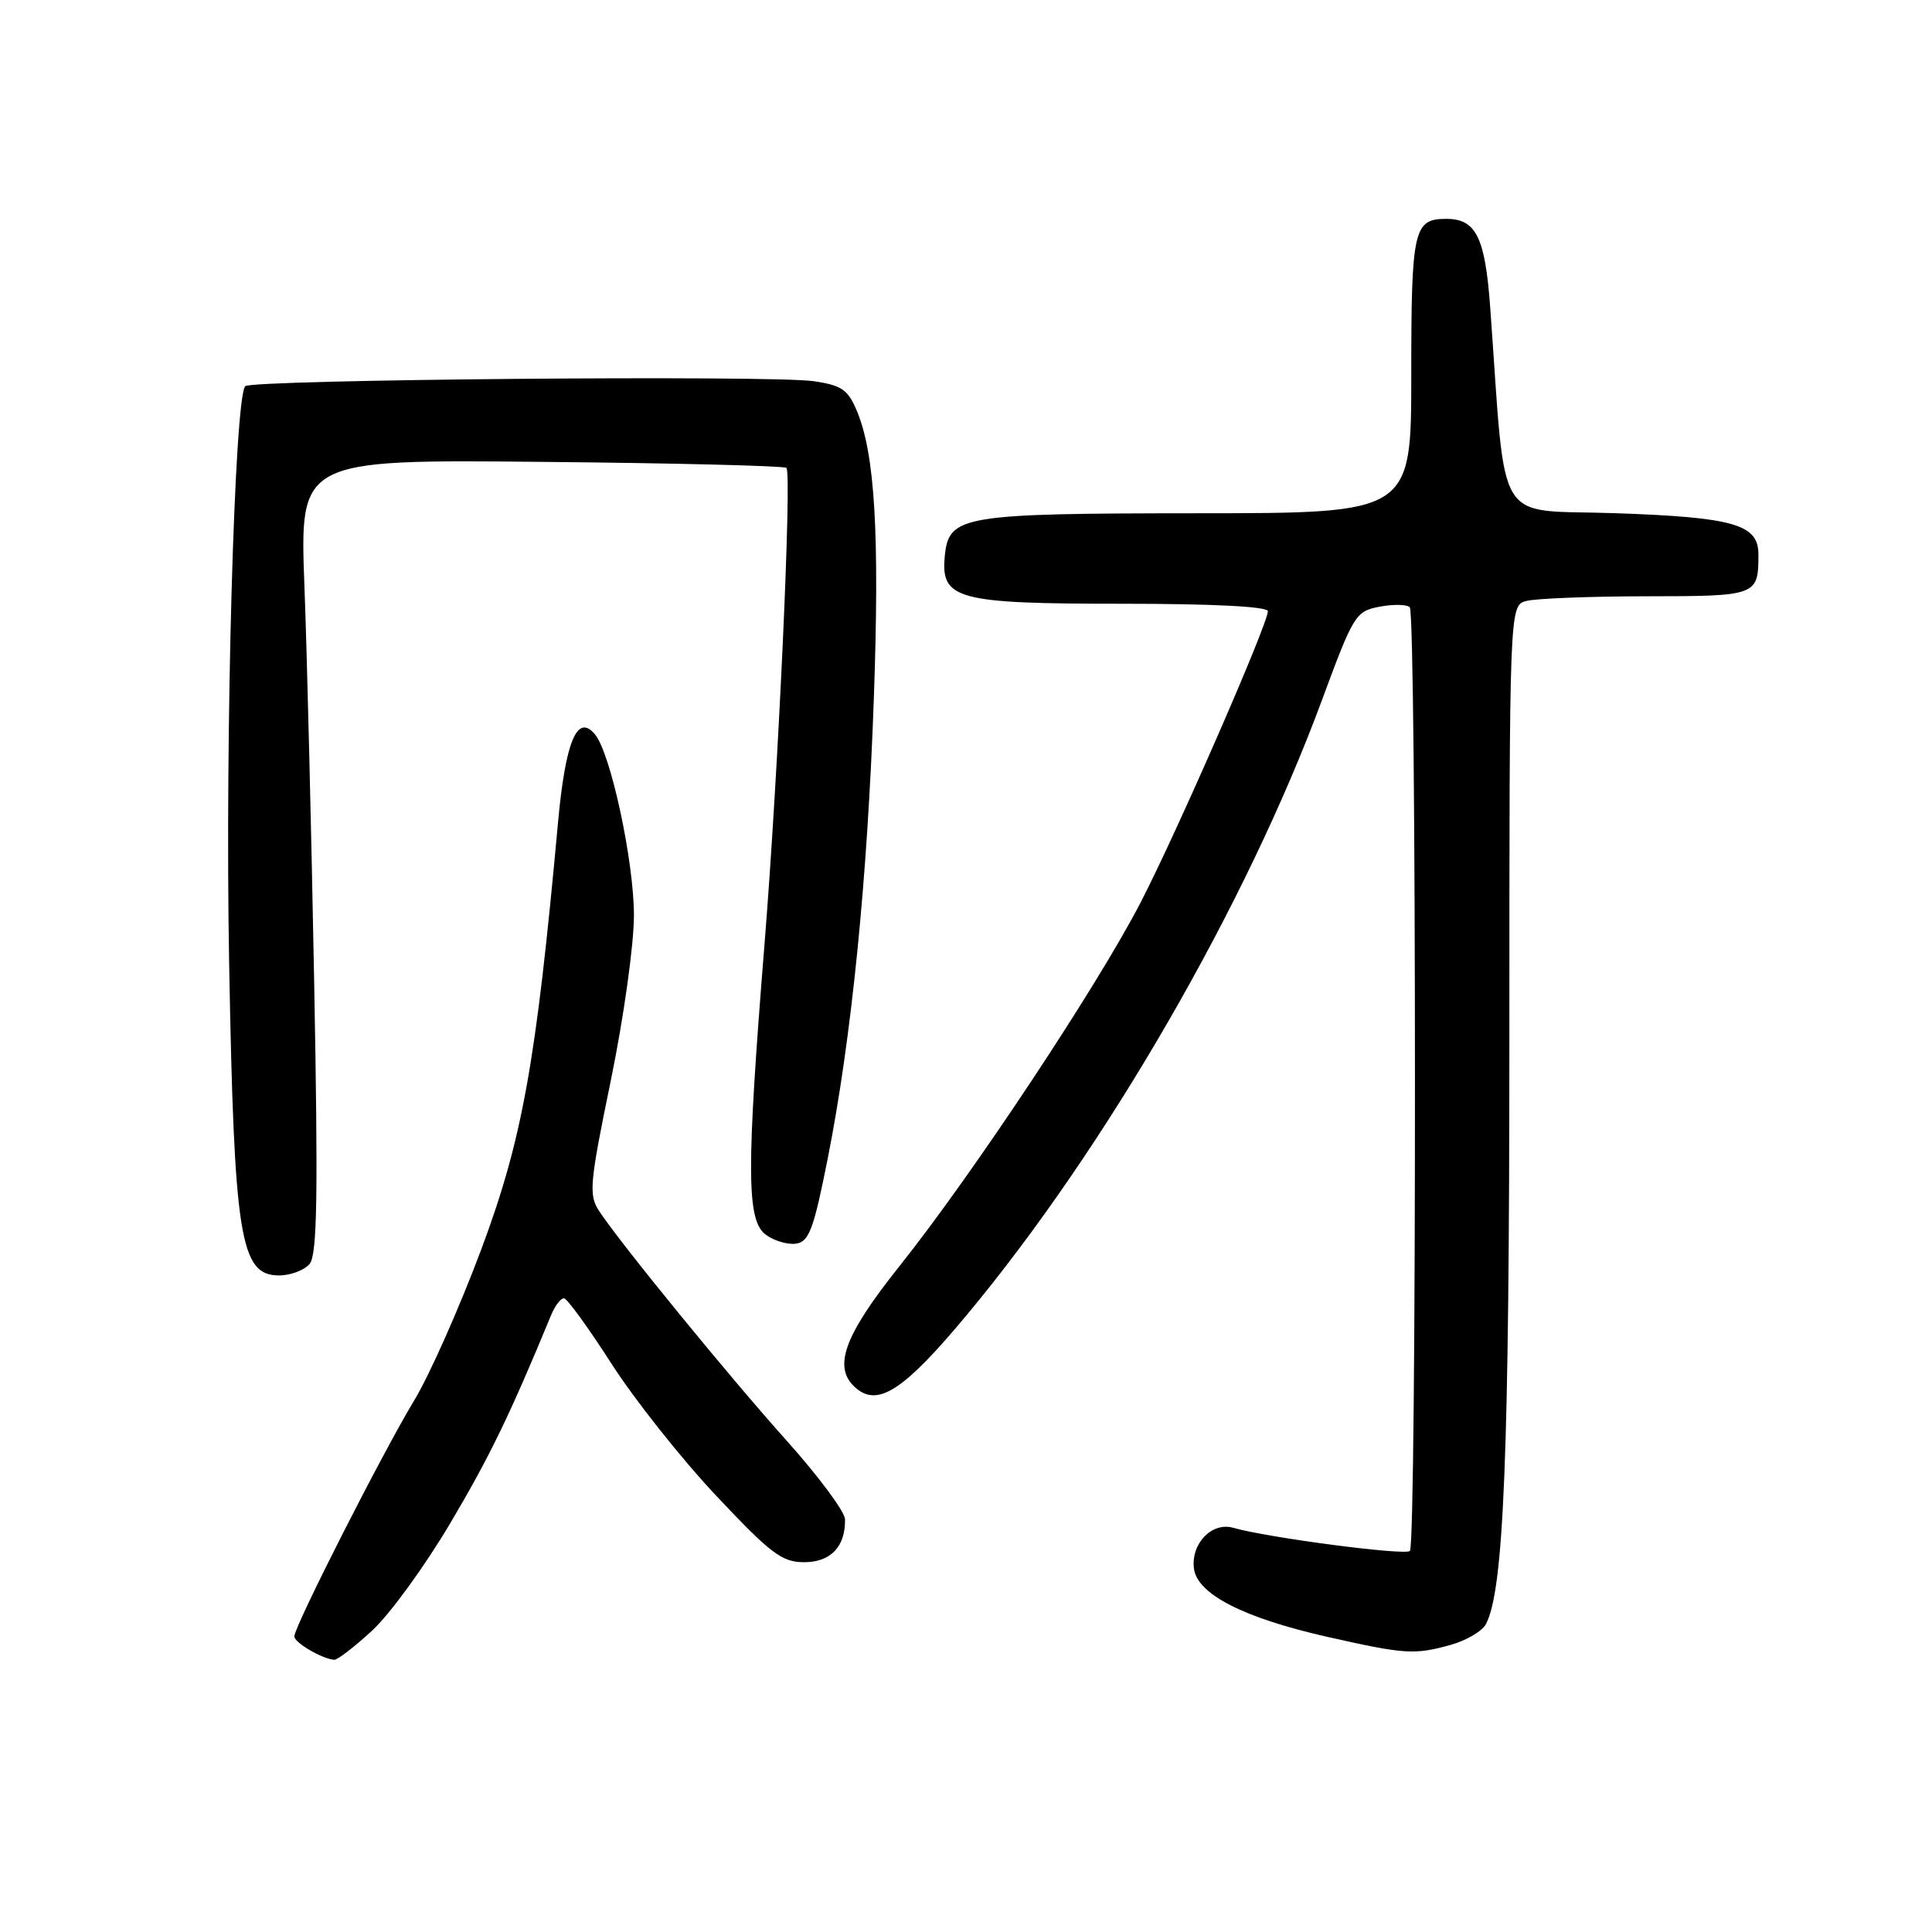 <?xml version="1.0" encoding="UTF-8" standalone="no"?>
<!DOCTYPE svg PUBLIC "-//W3C//DTD SVG 1.1//EN" "http://www.w3.org/Graphics/SVG/1.1/DTD/svg11.dtd" >
<svg xmlns="http://www.w3.org/2000/svg" xmlns:xlink="http://www.w3.org/1999/xlink" version="1.1" viewBox="0 0 256 256">
 <g >
 <path fill="currentColor"
d=" M 49.30 216.07 C 51.65 213.91 56.31 207.50 59.67 201.82 C 64.90 192.99 67.58 187.45 73.03 174.25 C 73.54 173.01 74.30 172.02 74.73 172.03 C 75.15 172.05 77.97 175.94 81.00 180.66 C 84.03 185.39 90.25 193.25 94.84 198.13 C 102.14 205.89 103.61 207.00 106.56 207.00 C 110.07 207.00 112.03 204.94 111.97 201.32 C 111.96 200.32 108.51 195.68 104.33 191.00 C 96.61 182.40 82.14 164.68 79.37 160.44 C 77.99 158.33 78.13 156.80 80.93 143.20 C 82.64 134.89 84.00 125.18 84.00 121.30 C 84.00 114.13 80.92 99.81 78.84 97.31 C 76.48 94.47 74.92 98.23 73.93 109.10 C 71.03 140.86 69.23 150.90 63.79 165.50 C 60.91 173.20 56.91 182.23 54.88 185.57 C 50.74 192.40 39.00 215.50 39.00 216.83 C 39.00 217.65 42.63 219.79 44.27 219.93 C 44.70 219.97 46.96 218.23 49.30 216.07 Z  M 192.24 217.95 C 194.29 217.38 196.39 216.14 196.89 215.21 C 199.27 210.72 199.99 192.80 200.00 137.87 C 200.00 80.23 200.00 80.23 202.25 79.63 C 203.49 79.30 210.64 79.02 218.14 79.01 C 232.83 79.00 233.00 78.94 233.00 73.45 C 233.00 69.48 229.73 68.54 214.00 68.00 C 197.82 67.44 199.62 70.42 197.46 40.73 C 196.78 31.40 195.58 29.00 191.63 29.00 C 187.31 29.00 187.00 30.39 187.00 49.70 C 187.00 68.00 187.00 68.00 158.75 68.01 C 127.39 68.03 125.72 68.31 125.19 73.68 C 124.63 79.42 126.79 80.00 148.72 80.00 C 160.73 80.00 168.00 80.37 168.00 80.99 C 168.00 82.68 156.05 110.05 151.18 119.50 C 145.50 130.53 128.85 155.65 119.17 167.79 C 111.72 177.13 110.26 181.31 113.49 183.99 C 116.42 186.42 119.89 184.11 128.11 174.23 C 146.54 152.10 165.16 119.85 175.17 92.76 C 179.34 81.47 179.62 81.00 182.80 80.39 C 184.61 80.05 186.41 80.08 186.80 80.46 C 187.70 81.36 187.73 204.61 186.82 205.51 C 186.19 206.14 168.03 203.76 163.40 202.44 C 160.59 201.64 157.80 204.52 158.20 207.82 C 158.60 211.23 164.80 214.40 176.00 216.92 C 186.19 219.21 187.42 219.29 192.24 217.95 Z  M 41.03 167.47 C 42.03 166.26 42.16 158.42 41.63 130.22 C 41.27 110.57 40.69 86.94 40.34 77.70 C 39.70 60.89 39.70 60.89 71.77 61.20 C 89.41 61.36 104.01 61.73 104.21 62.00 C 104.94 62.96 103.11 102.69 101.31 125.00 C 98.88 155.24 98.91 161.73 101.49 163.62 C 102.59 164.42 104.39 164.95 105.49 164.79 C 107.20 164.54 107.82 162.88 109.68 153.50 C 112.84 137.56 114.95 116.47 115.79 92.50 C 116.56 70.73 115.93 60.17 113.55 54.47 C 112.36 51.63 111.54 51.06 107.83 50.51 C 102.23 49.69 33.38 50.29 32.50 51.17 C 31.06 52.61 29.81 97.16 30.36 127.50 C 31.02 164.03 31.81 169.00 36.97 169.00 C 38.50 169.00 40.33 168.31 41.03 167.47 Z "/>
</g>
</svg>